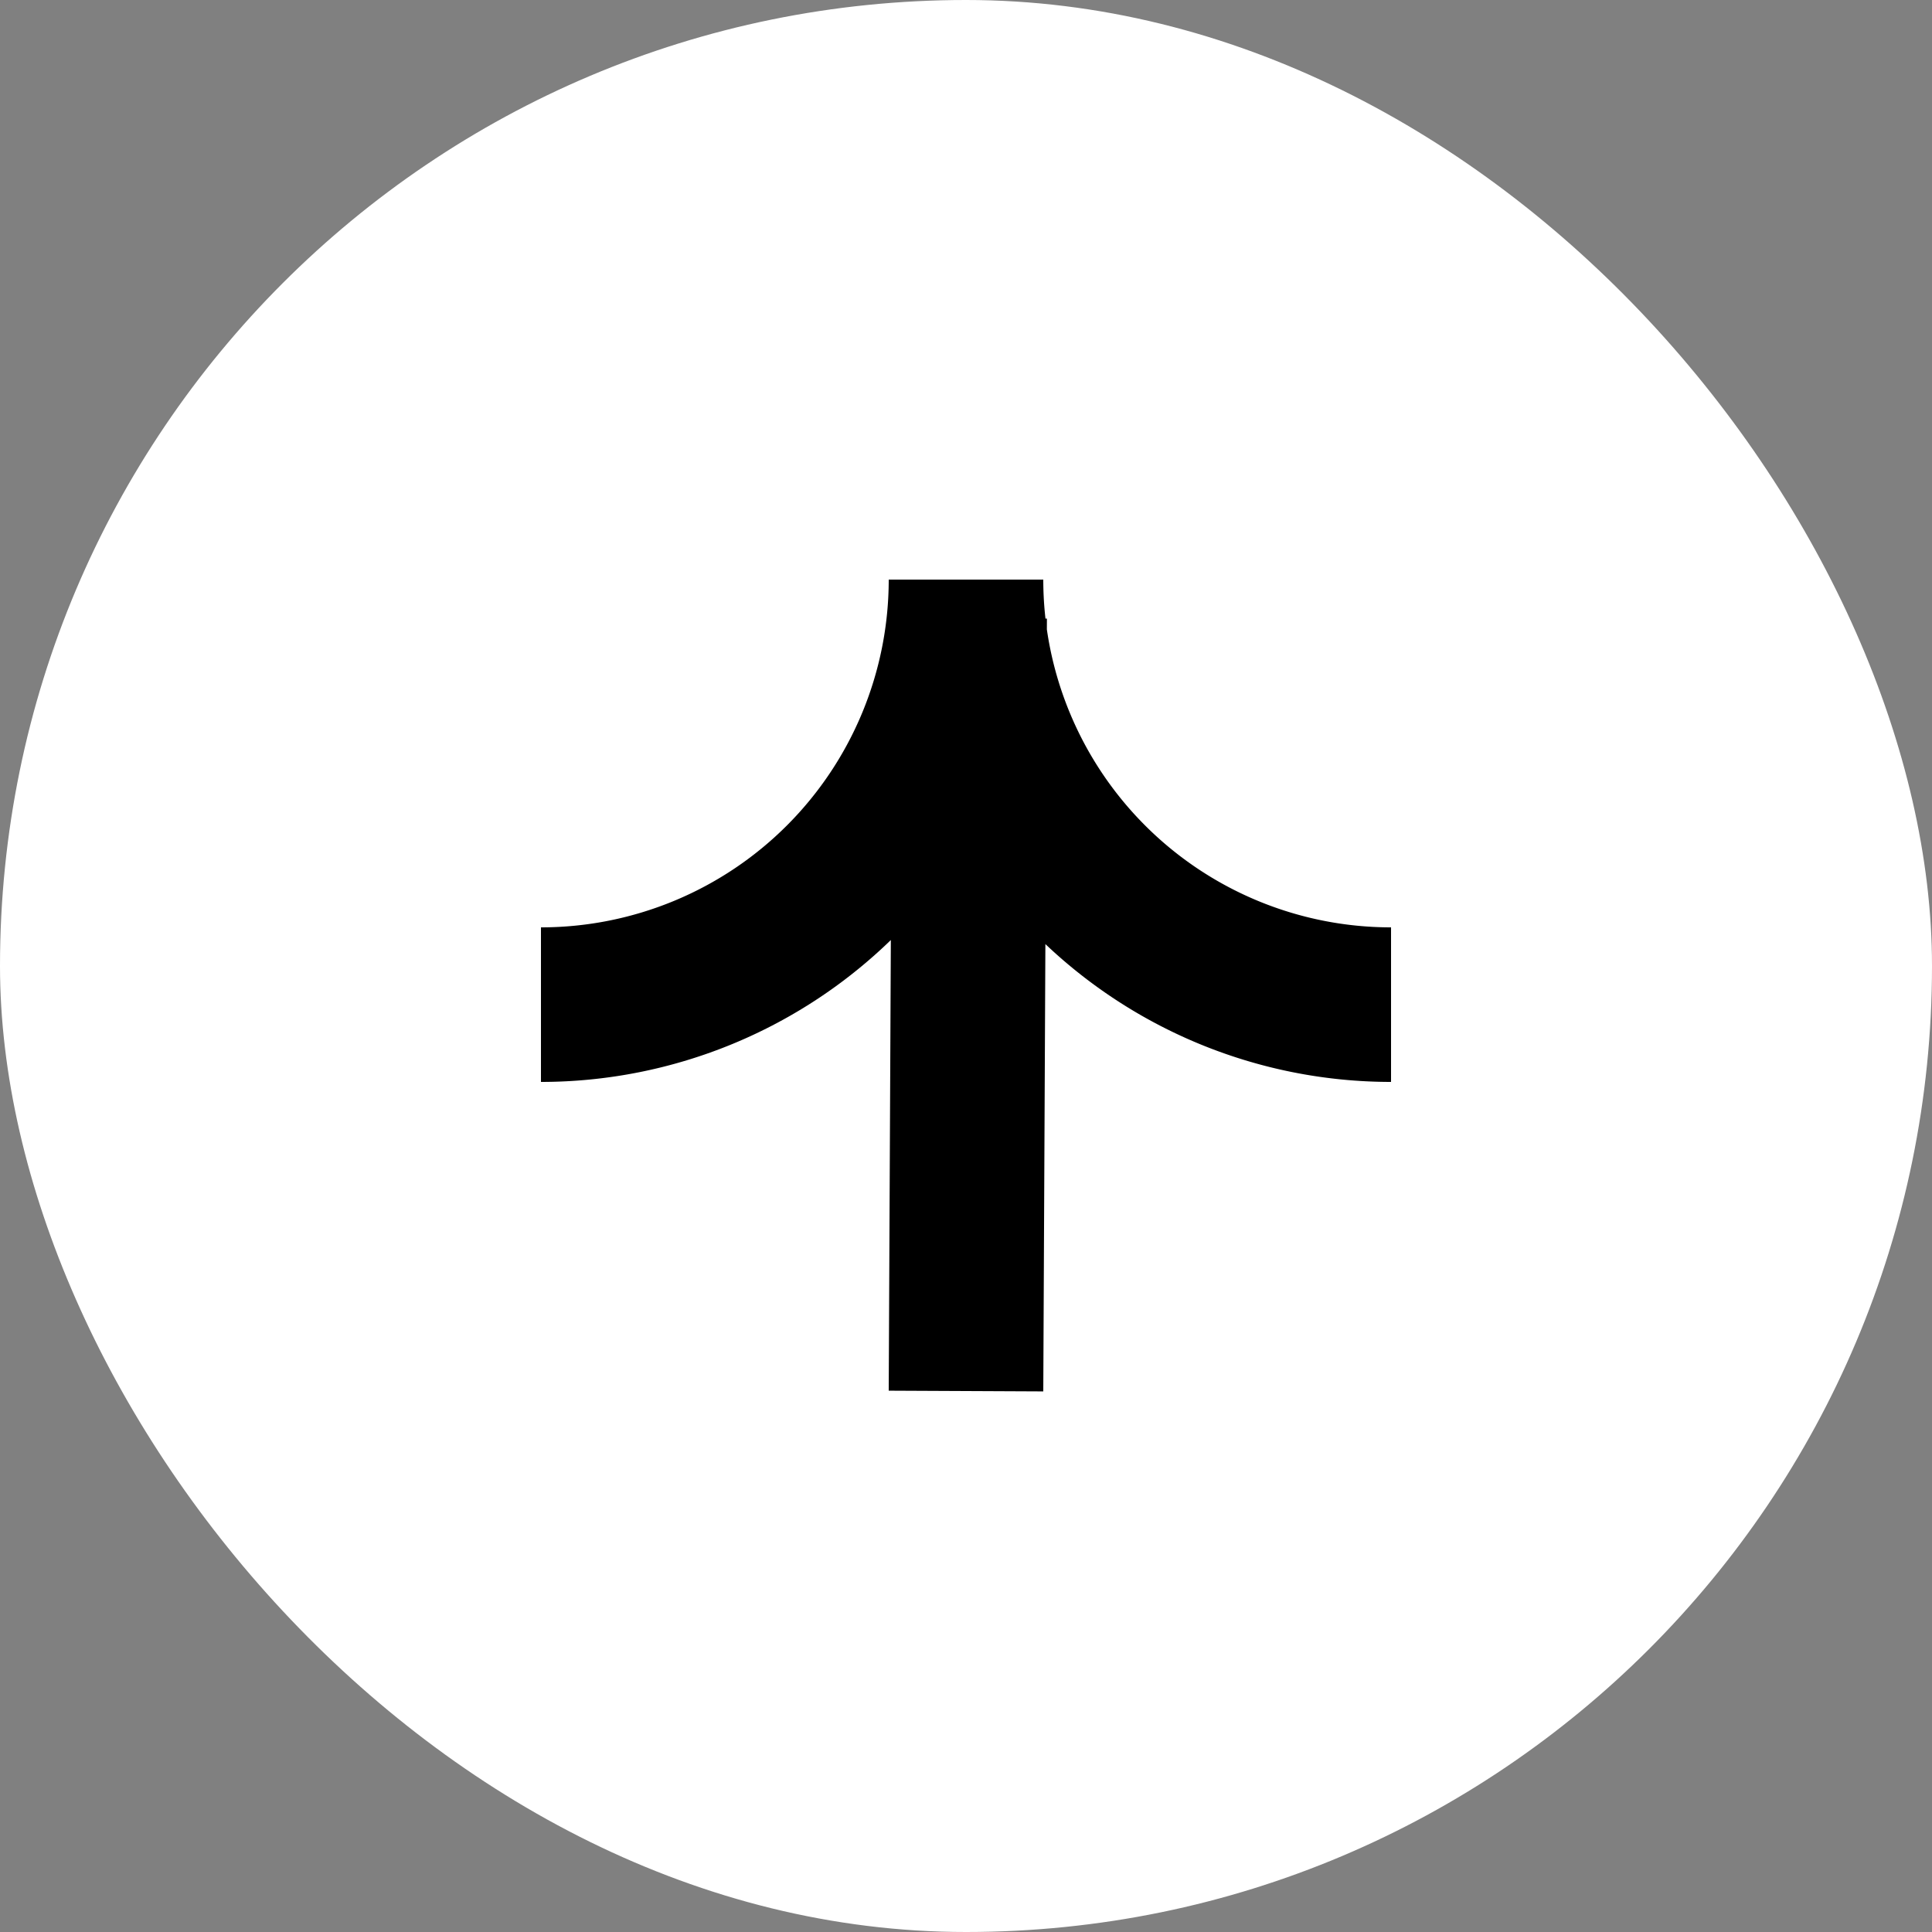 <svg xmlns="http://www.w3.org/2000/svg" width="25" height="25" viewBox="0 0 25 25">
    <rect x="0" y="0" width="25" height="25" fill="#808080" stroke="none"/>
    <g fill="none" fill-rule="evenodd">
        <rect width="25" height="25" fill="#FFF" rx="12.5"/>
        <g stroke="#000" stroke-width="2">
            <path d="M12.5 18l.047-10M12.5 7.5A5.5 5.5 0 0 1 7 13M12.5 7.5A5.5 5.5 0 0 0 18 13"/>
        </g>
    </g>
</svg>
